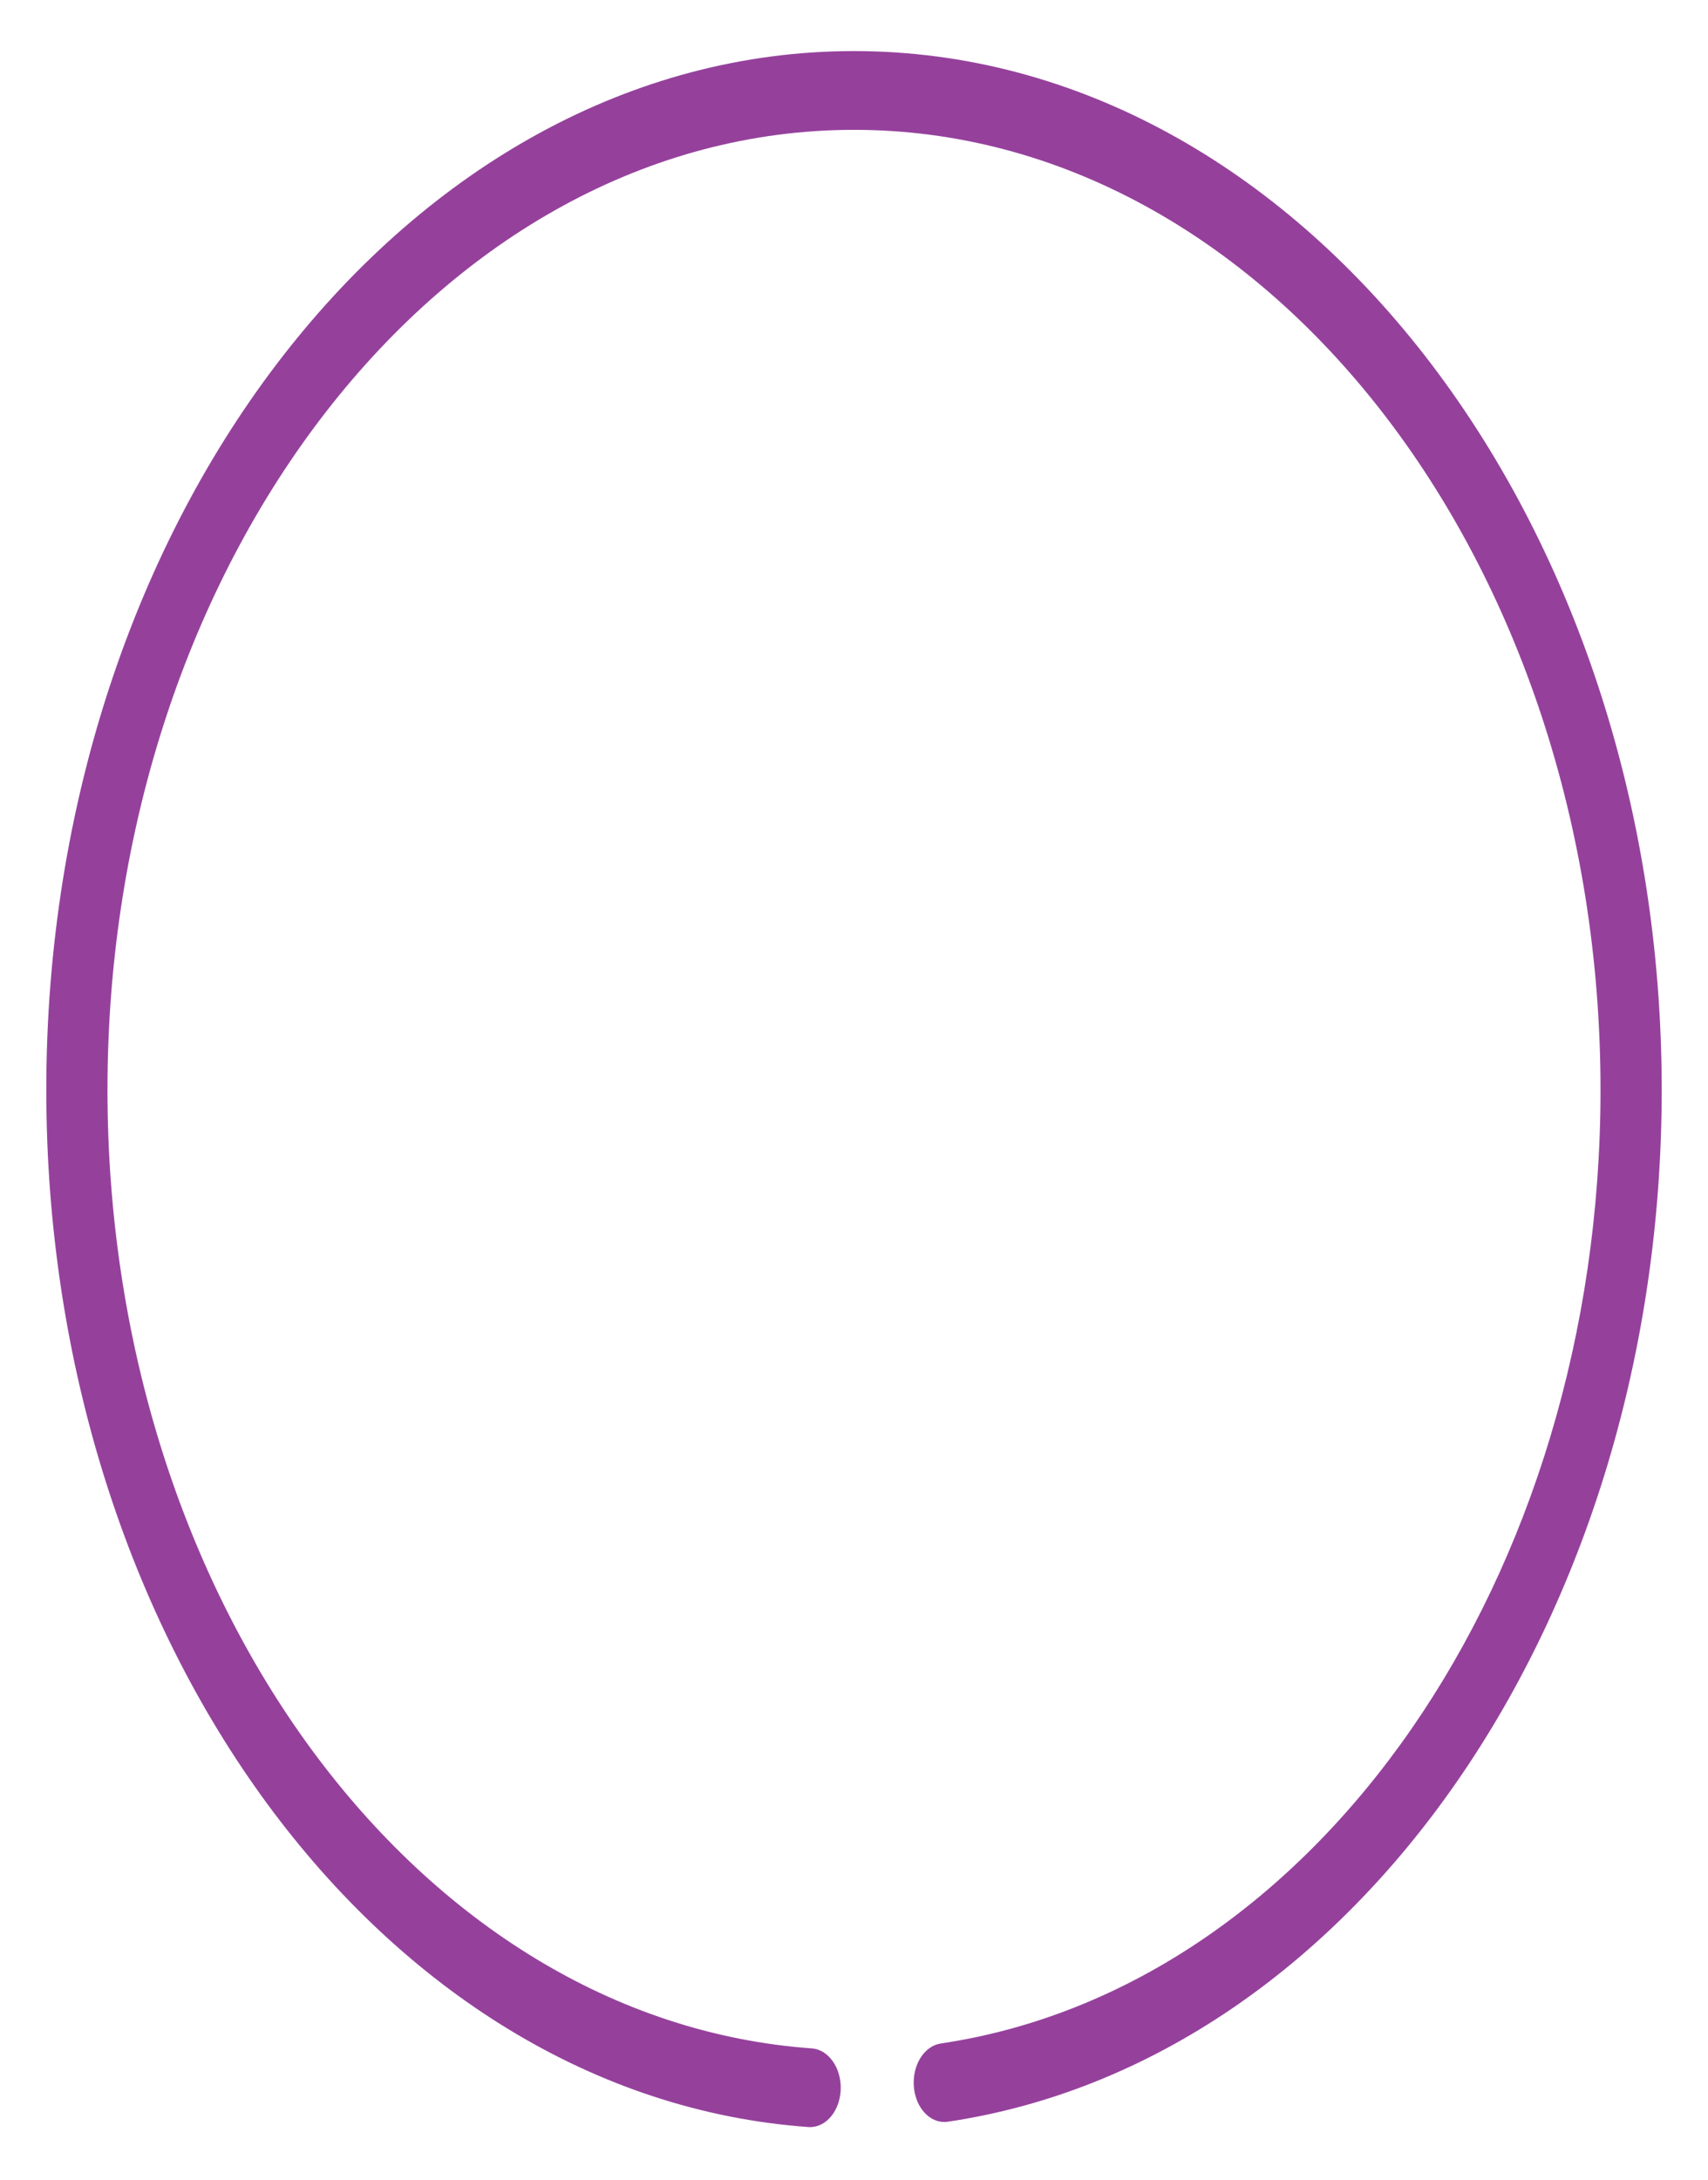 <svg width="29" height="37" viewBox="0 0 29 37" fill="none" 
 xmlns="http://www.w3.org/2000/svg">
 <path d="M13.755 36.106C13.745 36.106 13.736 36.106 13.726 36.105C6.47 35.586 0.786 27.853 0.786 18.5C0.786 8.777 6.938 0.867 14.5 0.867C22.062 0.867 28.214 8.777 28.214 18.5C28.214 27.457 23.003 34.987 16.093 36.015C15.807 36.057 15.55 35.794 15.517 35.428C15.484 35.061 15.688 34.73 15.973 34.687C22.359 33.737 27.175 26.778 27.175 18.5C27.175 9.514 21.489 2.204 14.5 2.204C7.511 2.204 1.825 9.514 1.825 18.5C1.825 27.144 7.078 34.291 13.784 34.77C14.07 34.791 14.29 35.106 14.274 35.475C14.258 35.831 14.029 36.106 13.755 36.106Z" fill="#8A2D92" fill-opacity="0.9"/>
</svg>
